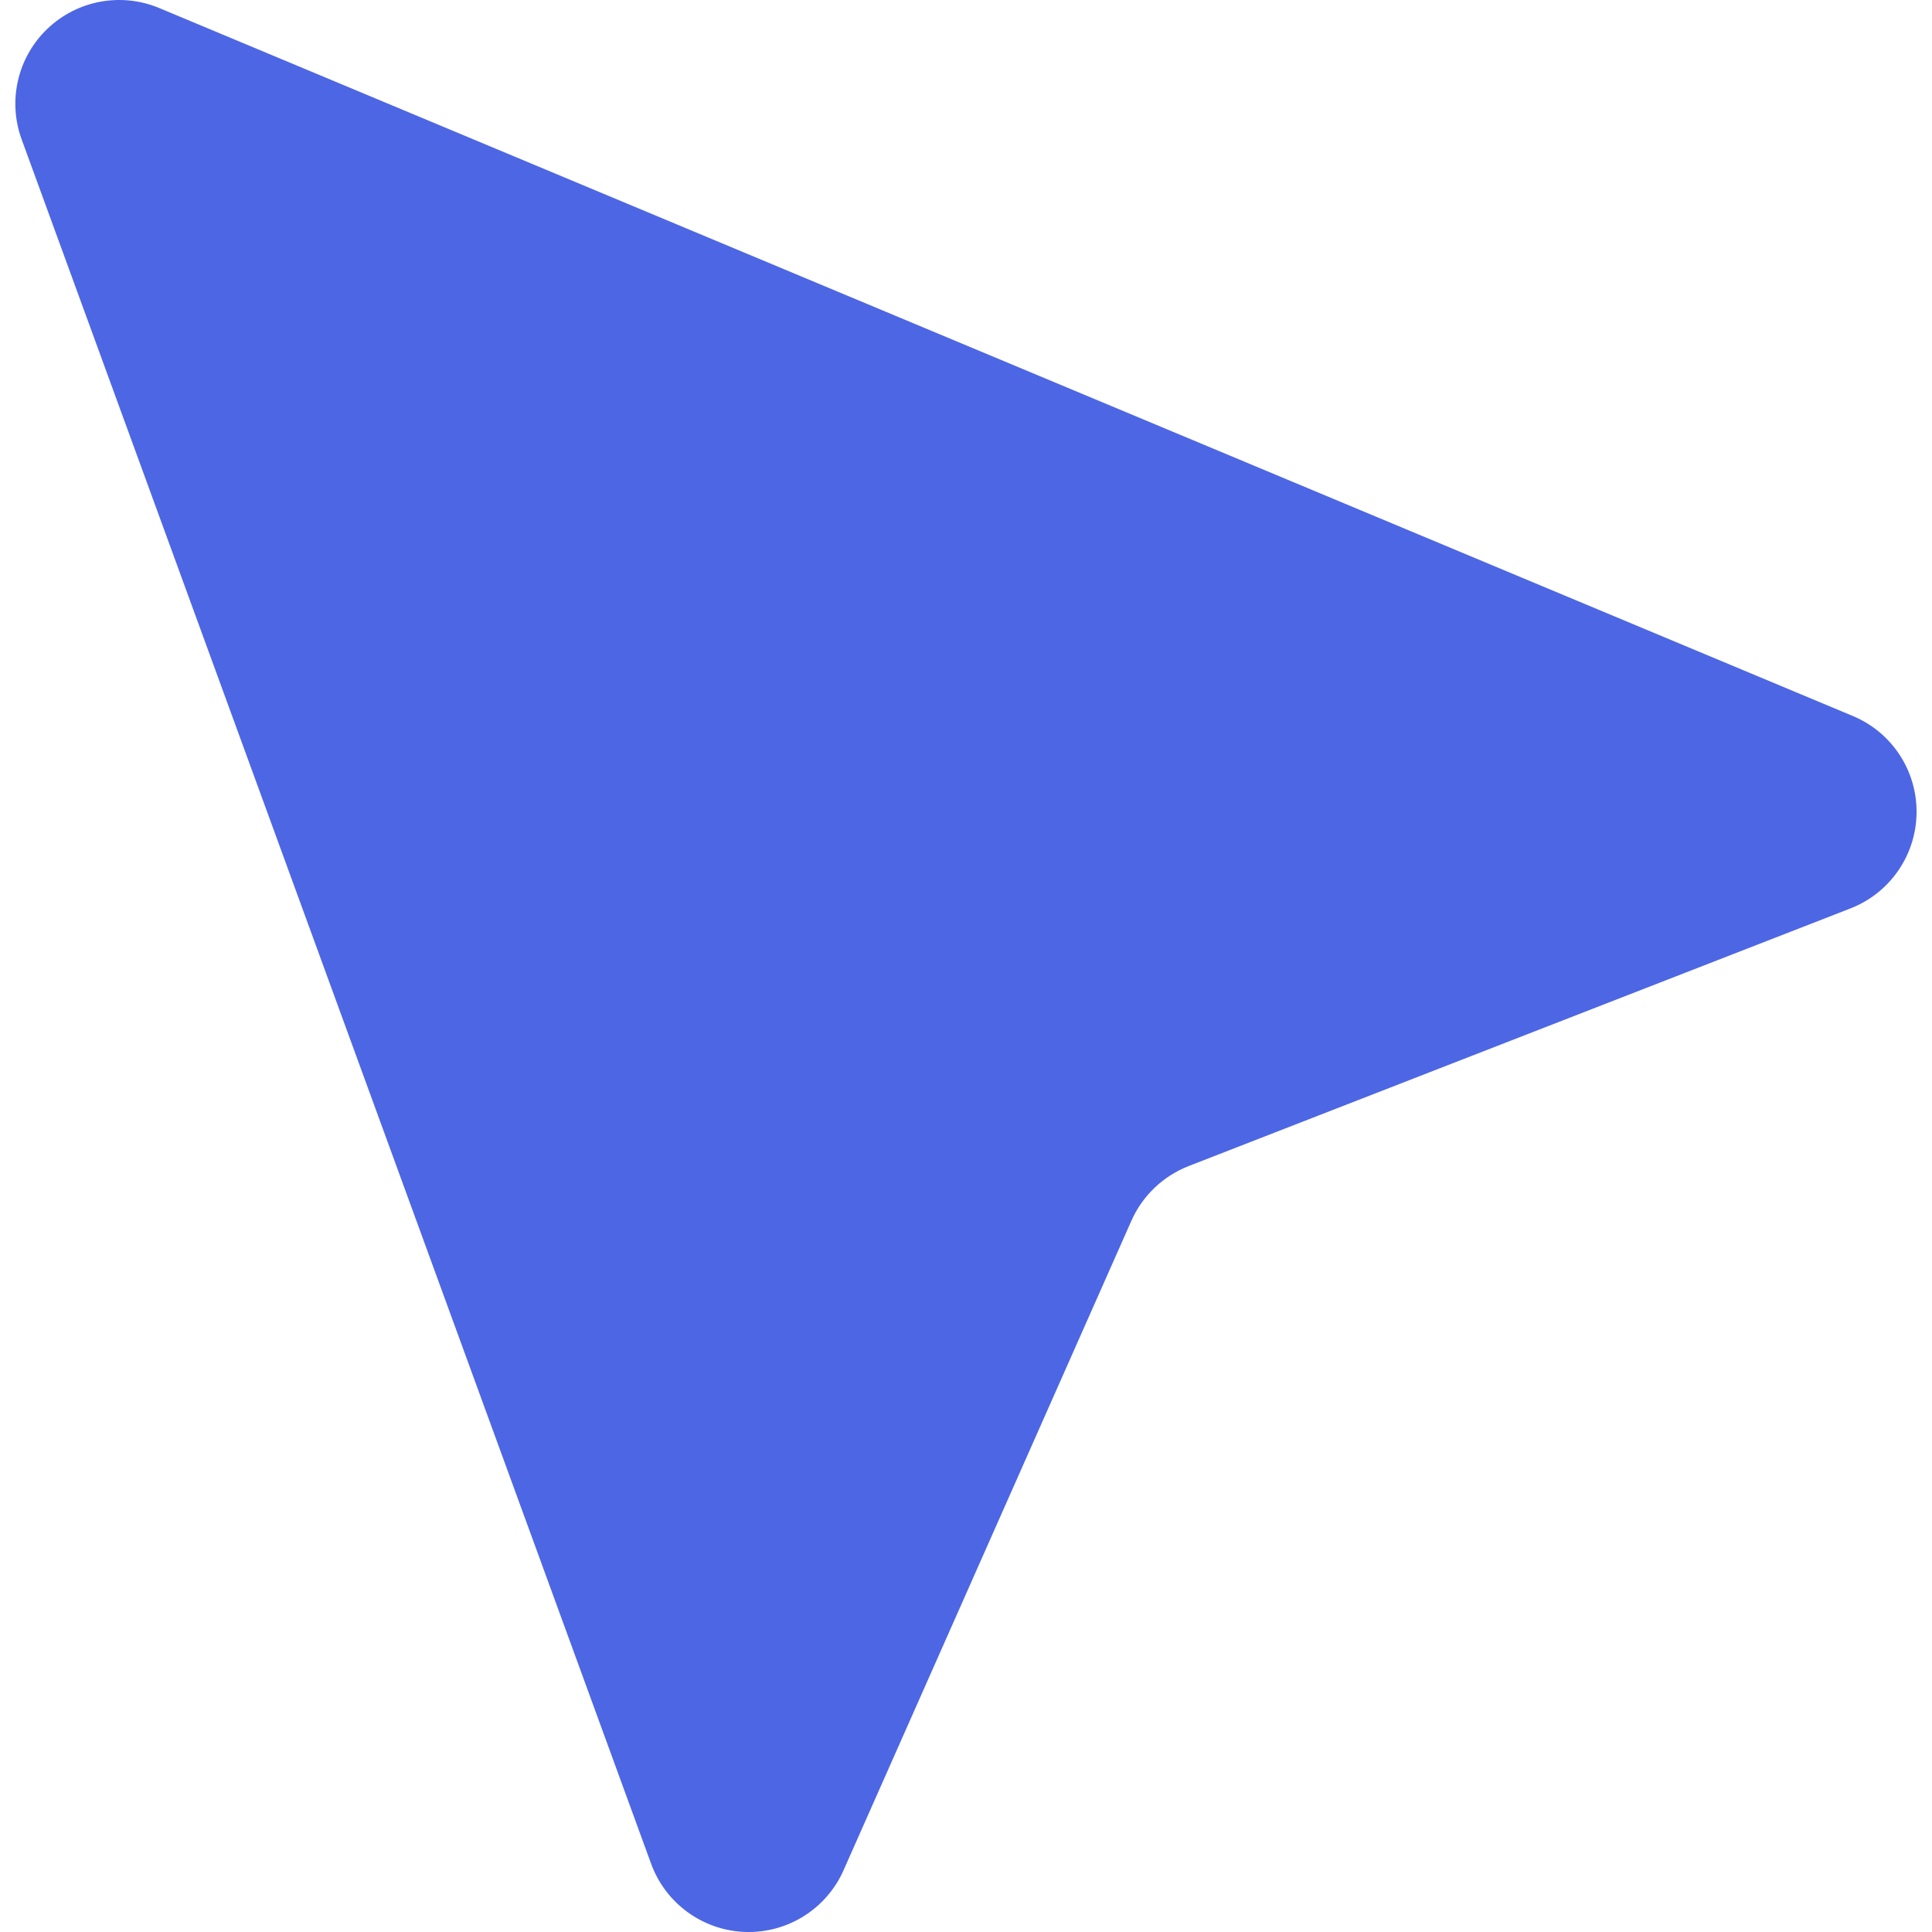 <?xml version="1.0" encoding="iso-8859-1"?>
<!-- Uploaded to: SVG Repo, www.svgrepo.com, Generator: SVG Repo Mixer Tools -->
<!DOCTYPE svg PUBLIC "-//W3C//DTD SVG 1.1//EN" "http://www.w3.org/Graphics/SVG/1.1/DTD/svg11.dtd">
<svg fill="rgba(24,57,220,0.766)" version="1.1" id="Capa_1" xmlns="http://www.w3.org/2000/svg" xmlns:xlink="http://www.w3.org/1999/xlink" 
	 width="800px" height="800px" viewBox="0 0 45.923 45.923"
	 xml:space="preserve">
<g>
	<path d="M44.041,17.019L3.785,0.191C2.88-0.187,1.837,0.006,1.128,0.683c-0.709,0.677-0.95,1.71-0.613,2.631l14.962,40.987
		c0.345,0.945,1.229,1.586,2.235,1.621c1.006,0.034,1.932-0.547,2.339-1.467l6.841-15.436c0.264-0.597,0.753-1.063,1.359-1.301
		l15.733-6.125c0.938-0.365,1.56-1.263,1.572-2.269C45.569,18.319,44.97,17.407,44.041,17.019z"/>
</g>
</svg>
